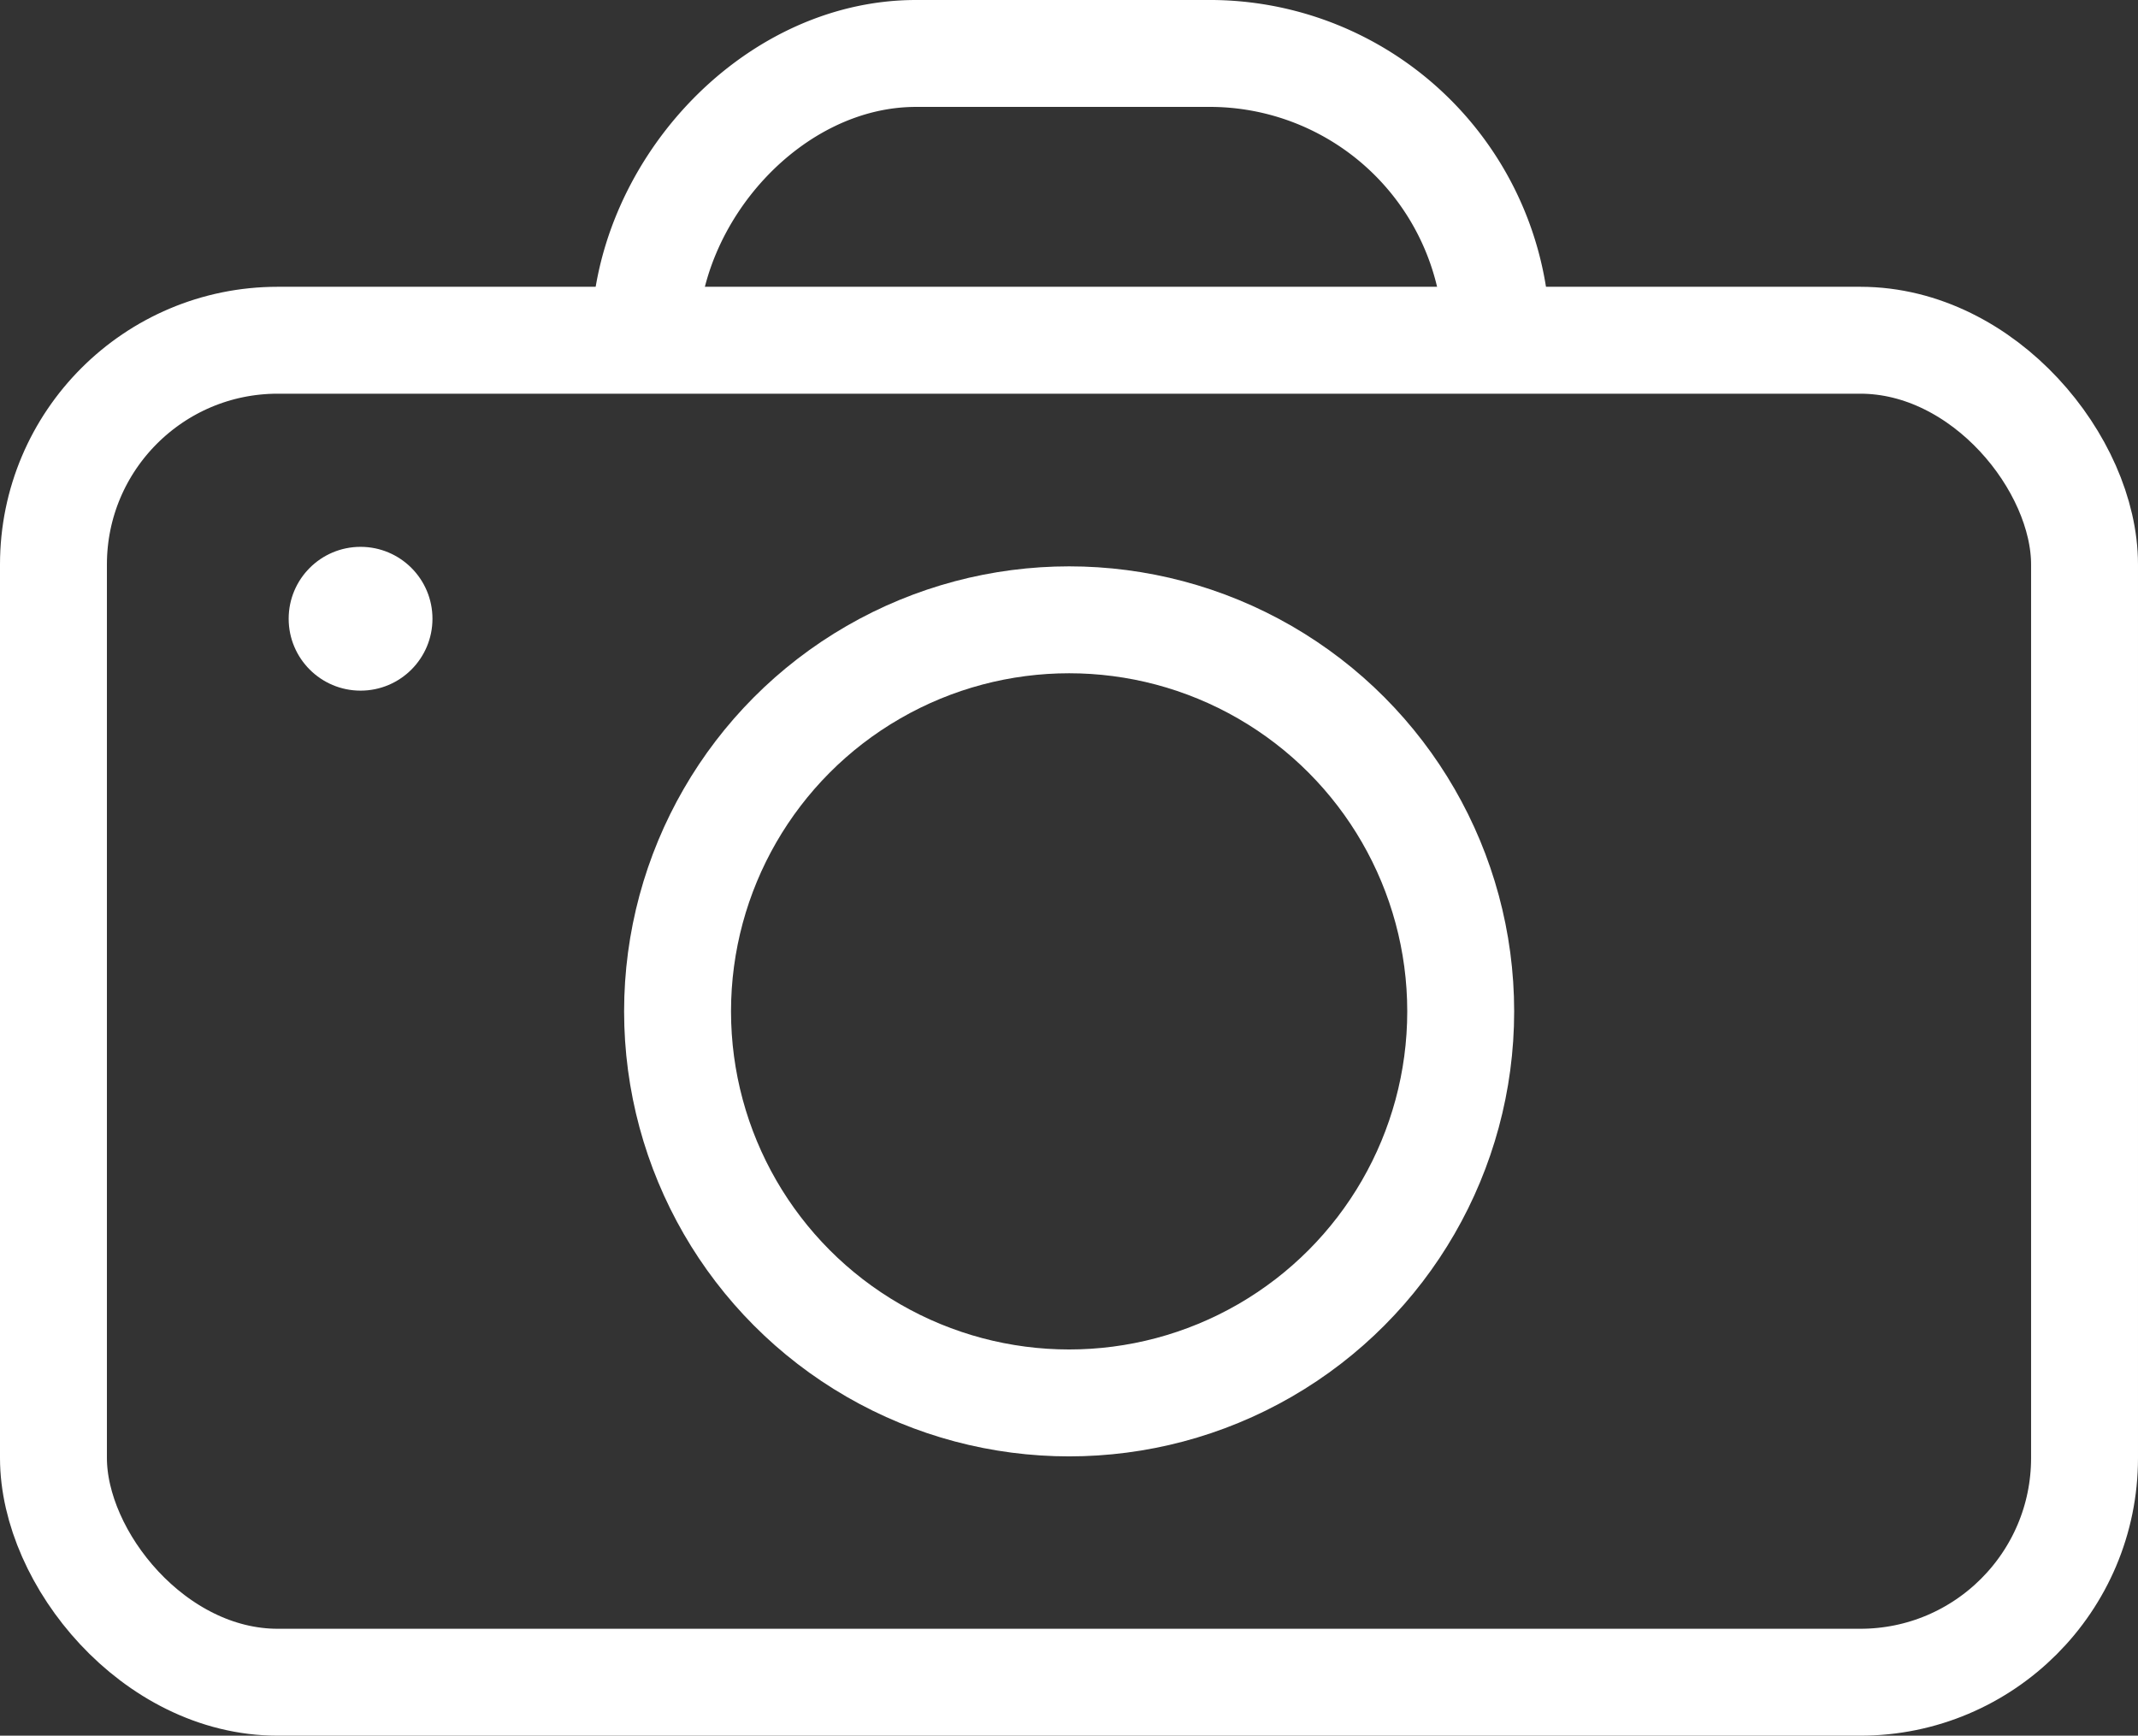 <svg xmlns="http://www.w3.org/2000/svg" viewBox="0 0 79.99 64.94"><rect x="0" y="0" width="79.99" height="64.94" fill="#333333" stroke="none"/><defs><style>.cls-1{fill:none;stroke:#fff;stroke-linecap:round;stroke-linejoin:round;stroke-width:4px;}.cls-2{fill:#fff;}</style></defs><title>camera</title><g id="Layer_2" data-name="Layer 2"><g id="icons"><circle class="cls-1" cx="40" cy="37.84" r="14.65"/><rect class="cls-1" x="2" y="12.73" width="75.99" height="50.21" rx="8.39" ry="8.39"/><path class="cls-1" d="M24.12,12.69C24.12,7.25,28.84,2,34.27,2H45.16A10.74,10.74,0,0,1,56,12.69"/><circle class="cls-2" cx="13.49" cy="23.15" r="2.69"/></g></g></svg>